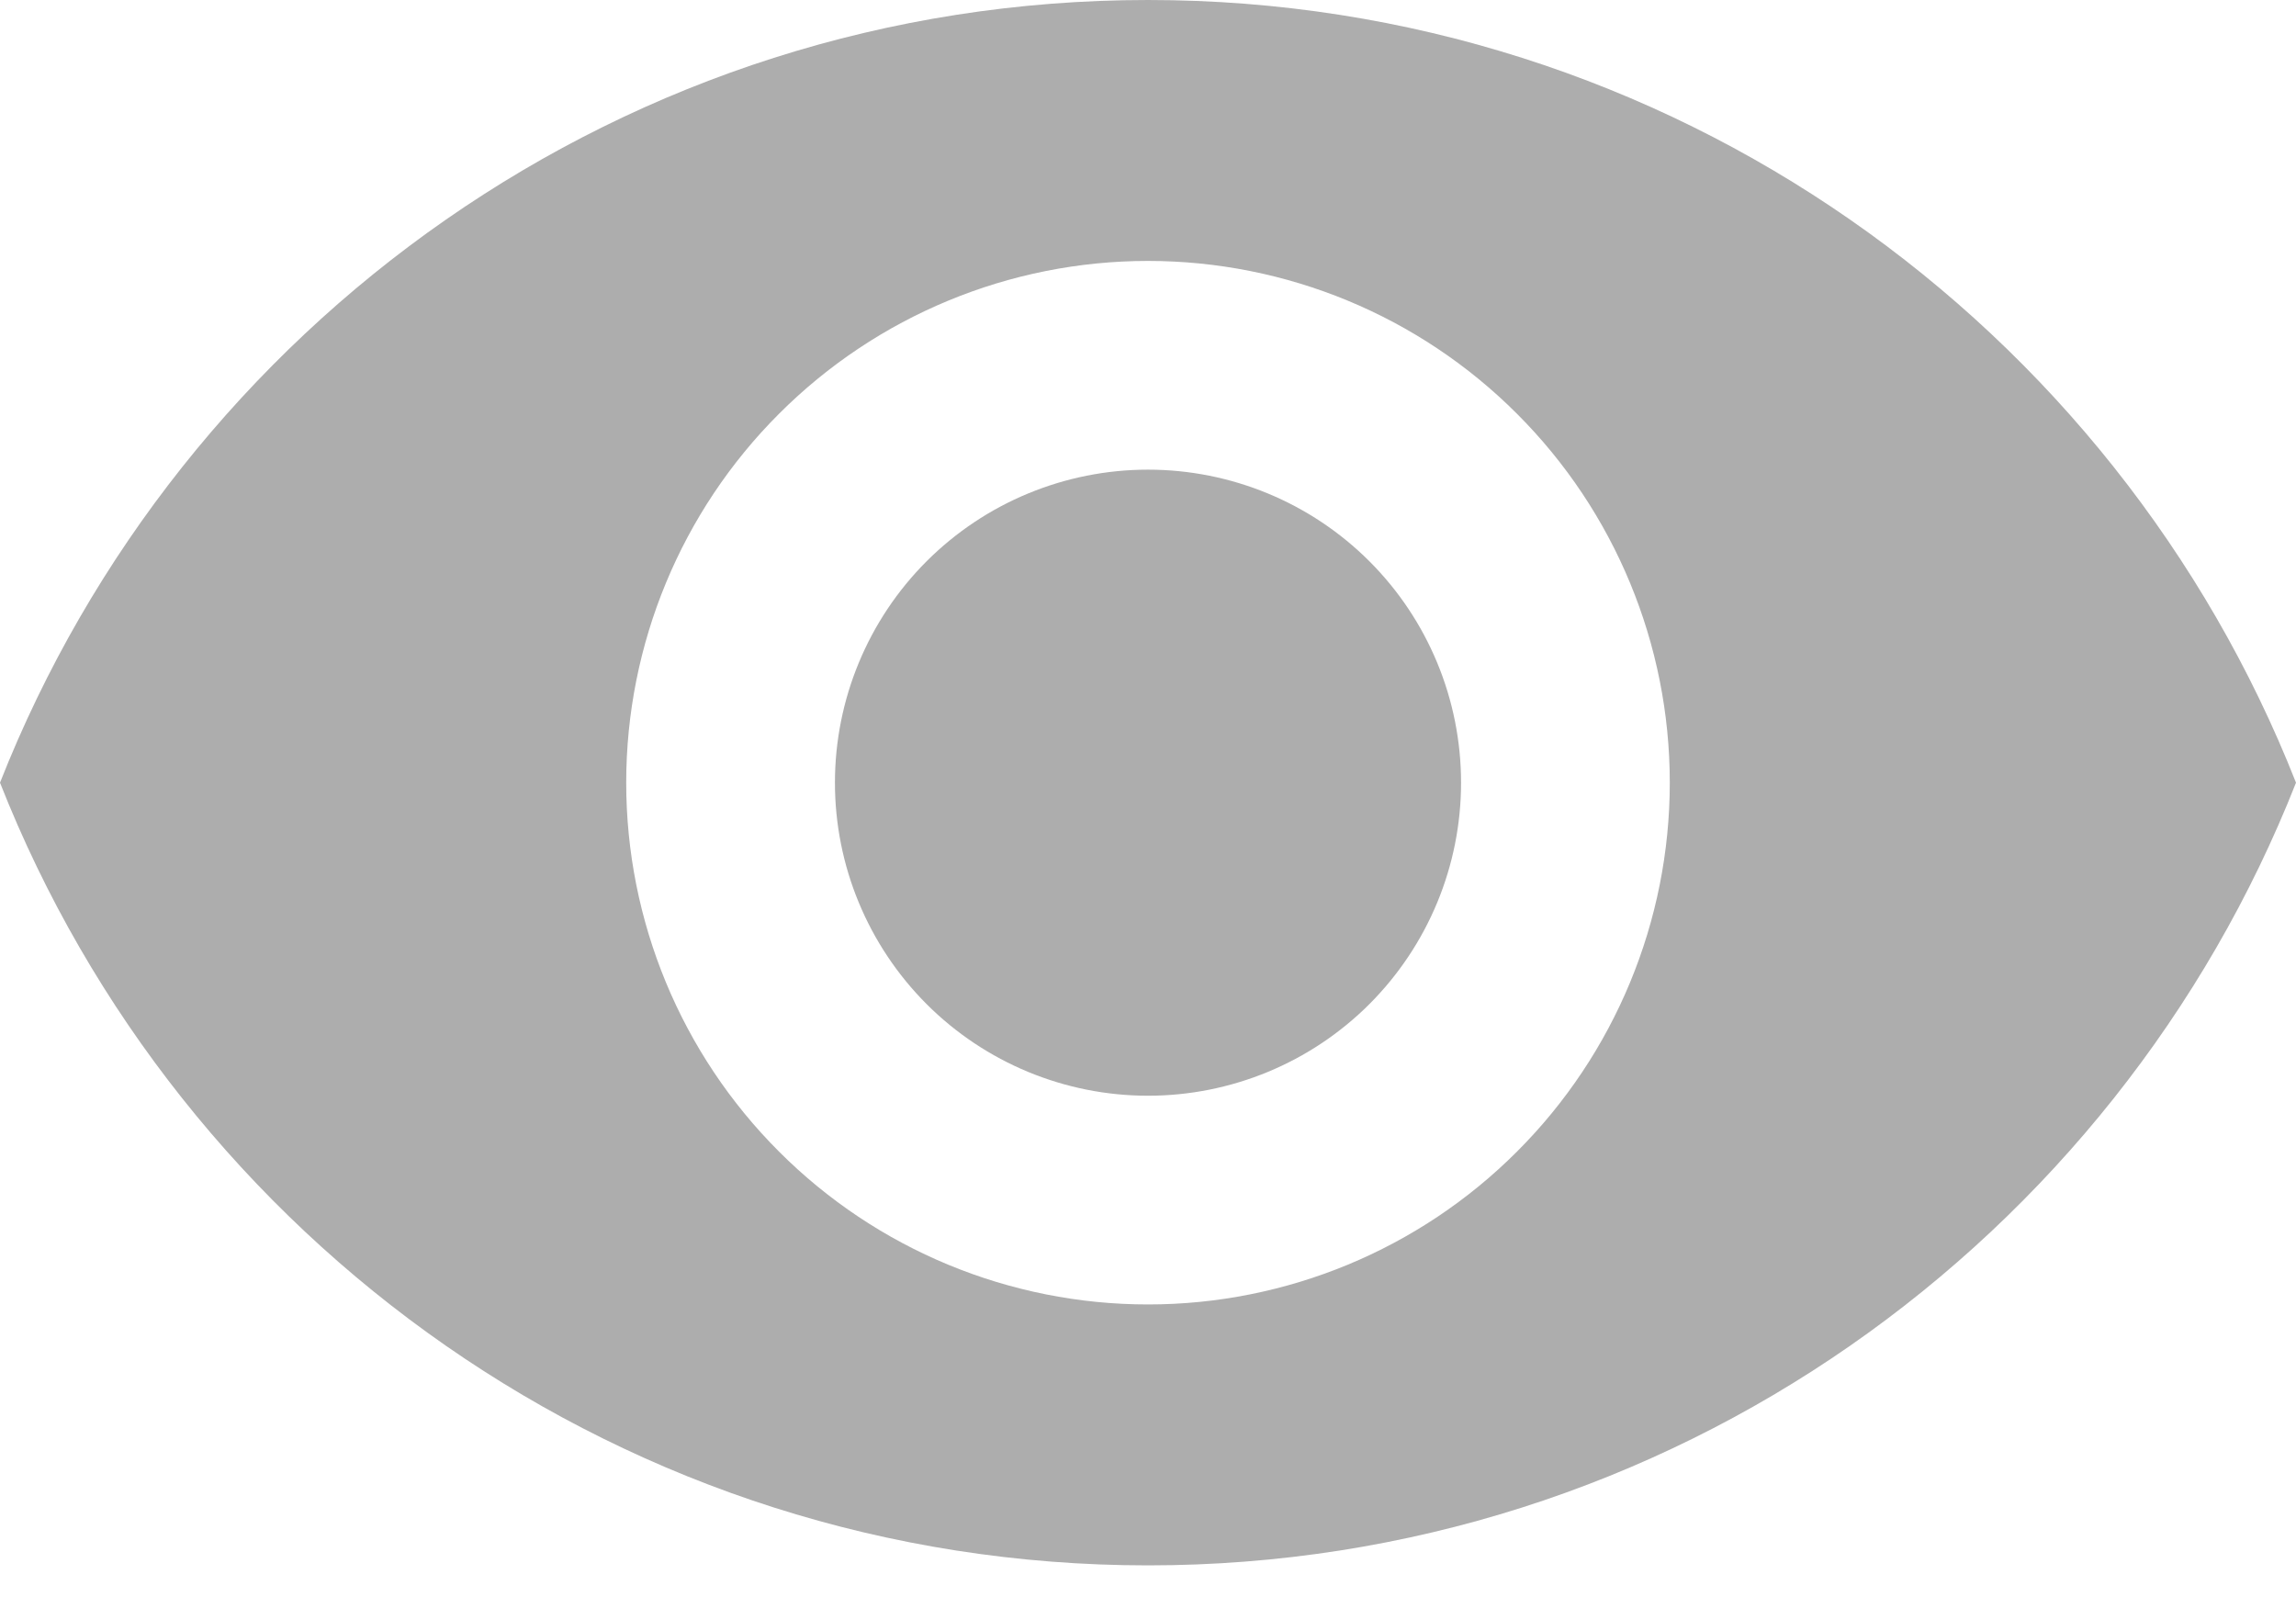 <svg width="23" height="16" viewBox="0 0 23 16" fill="none" xmlns="http://www.w3.org/2000/svg">
<path d="M11.5 4.705C10.668 4.705 9.87 5.035 9.282 5.623C8.694 6.211 8.364 7.009 8.364 7.841C8.364 8.673 8.694 9.47 9.282 10.059C9.87 10.647 10.668 10.977 11.5 10.977C12.332 10.977 13.13 10.647 13.718 10.059C14.306 9.47 14.636 8.673 14.636 7.841C14.636 7.009 14.306 6.211 13.718 5.623C13.13 5.035 12.332 4.705 11.5 4.705ZM11.5 13.068C10.114 13.068 8.784 12.518 7.804 11.537C6.823 10.557 6.273 9.227 6.273 7.841C6.273 6.455 6.823 5.125 7.804 4.145C8.784 3.164 10.114 2.614 11.5 2.614C12.886 2.614 14.216 3.164 15.196 4.145C16.177 5.125 16.727 6.455 16.727 7.841C16.727 9.227 16.177 10.557 15.196 11.537C14.216 12.518 12.886 13.068 11.5 13.068ZM11.5 0C6.273 0 1.809 3.251 0 7.841C1.809 12.431 6.273 15.682 11.5 15.682C16.727 15.682 21.191 12.431 23 7.841C21.191 3.251 16.727 0 11.5 0Z" fill="#ADADAD"/>
</svg>
